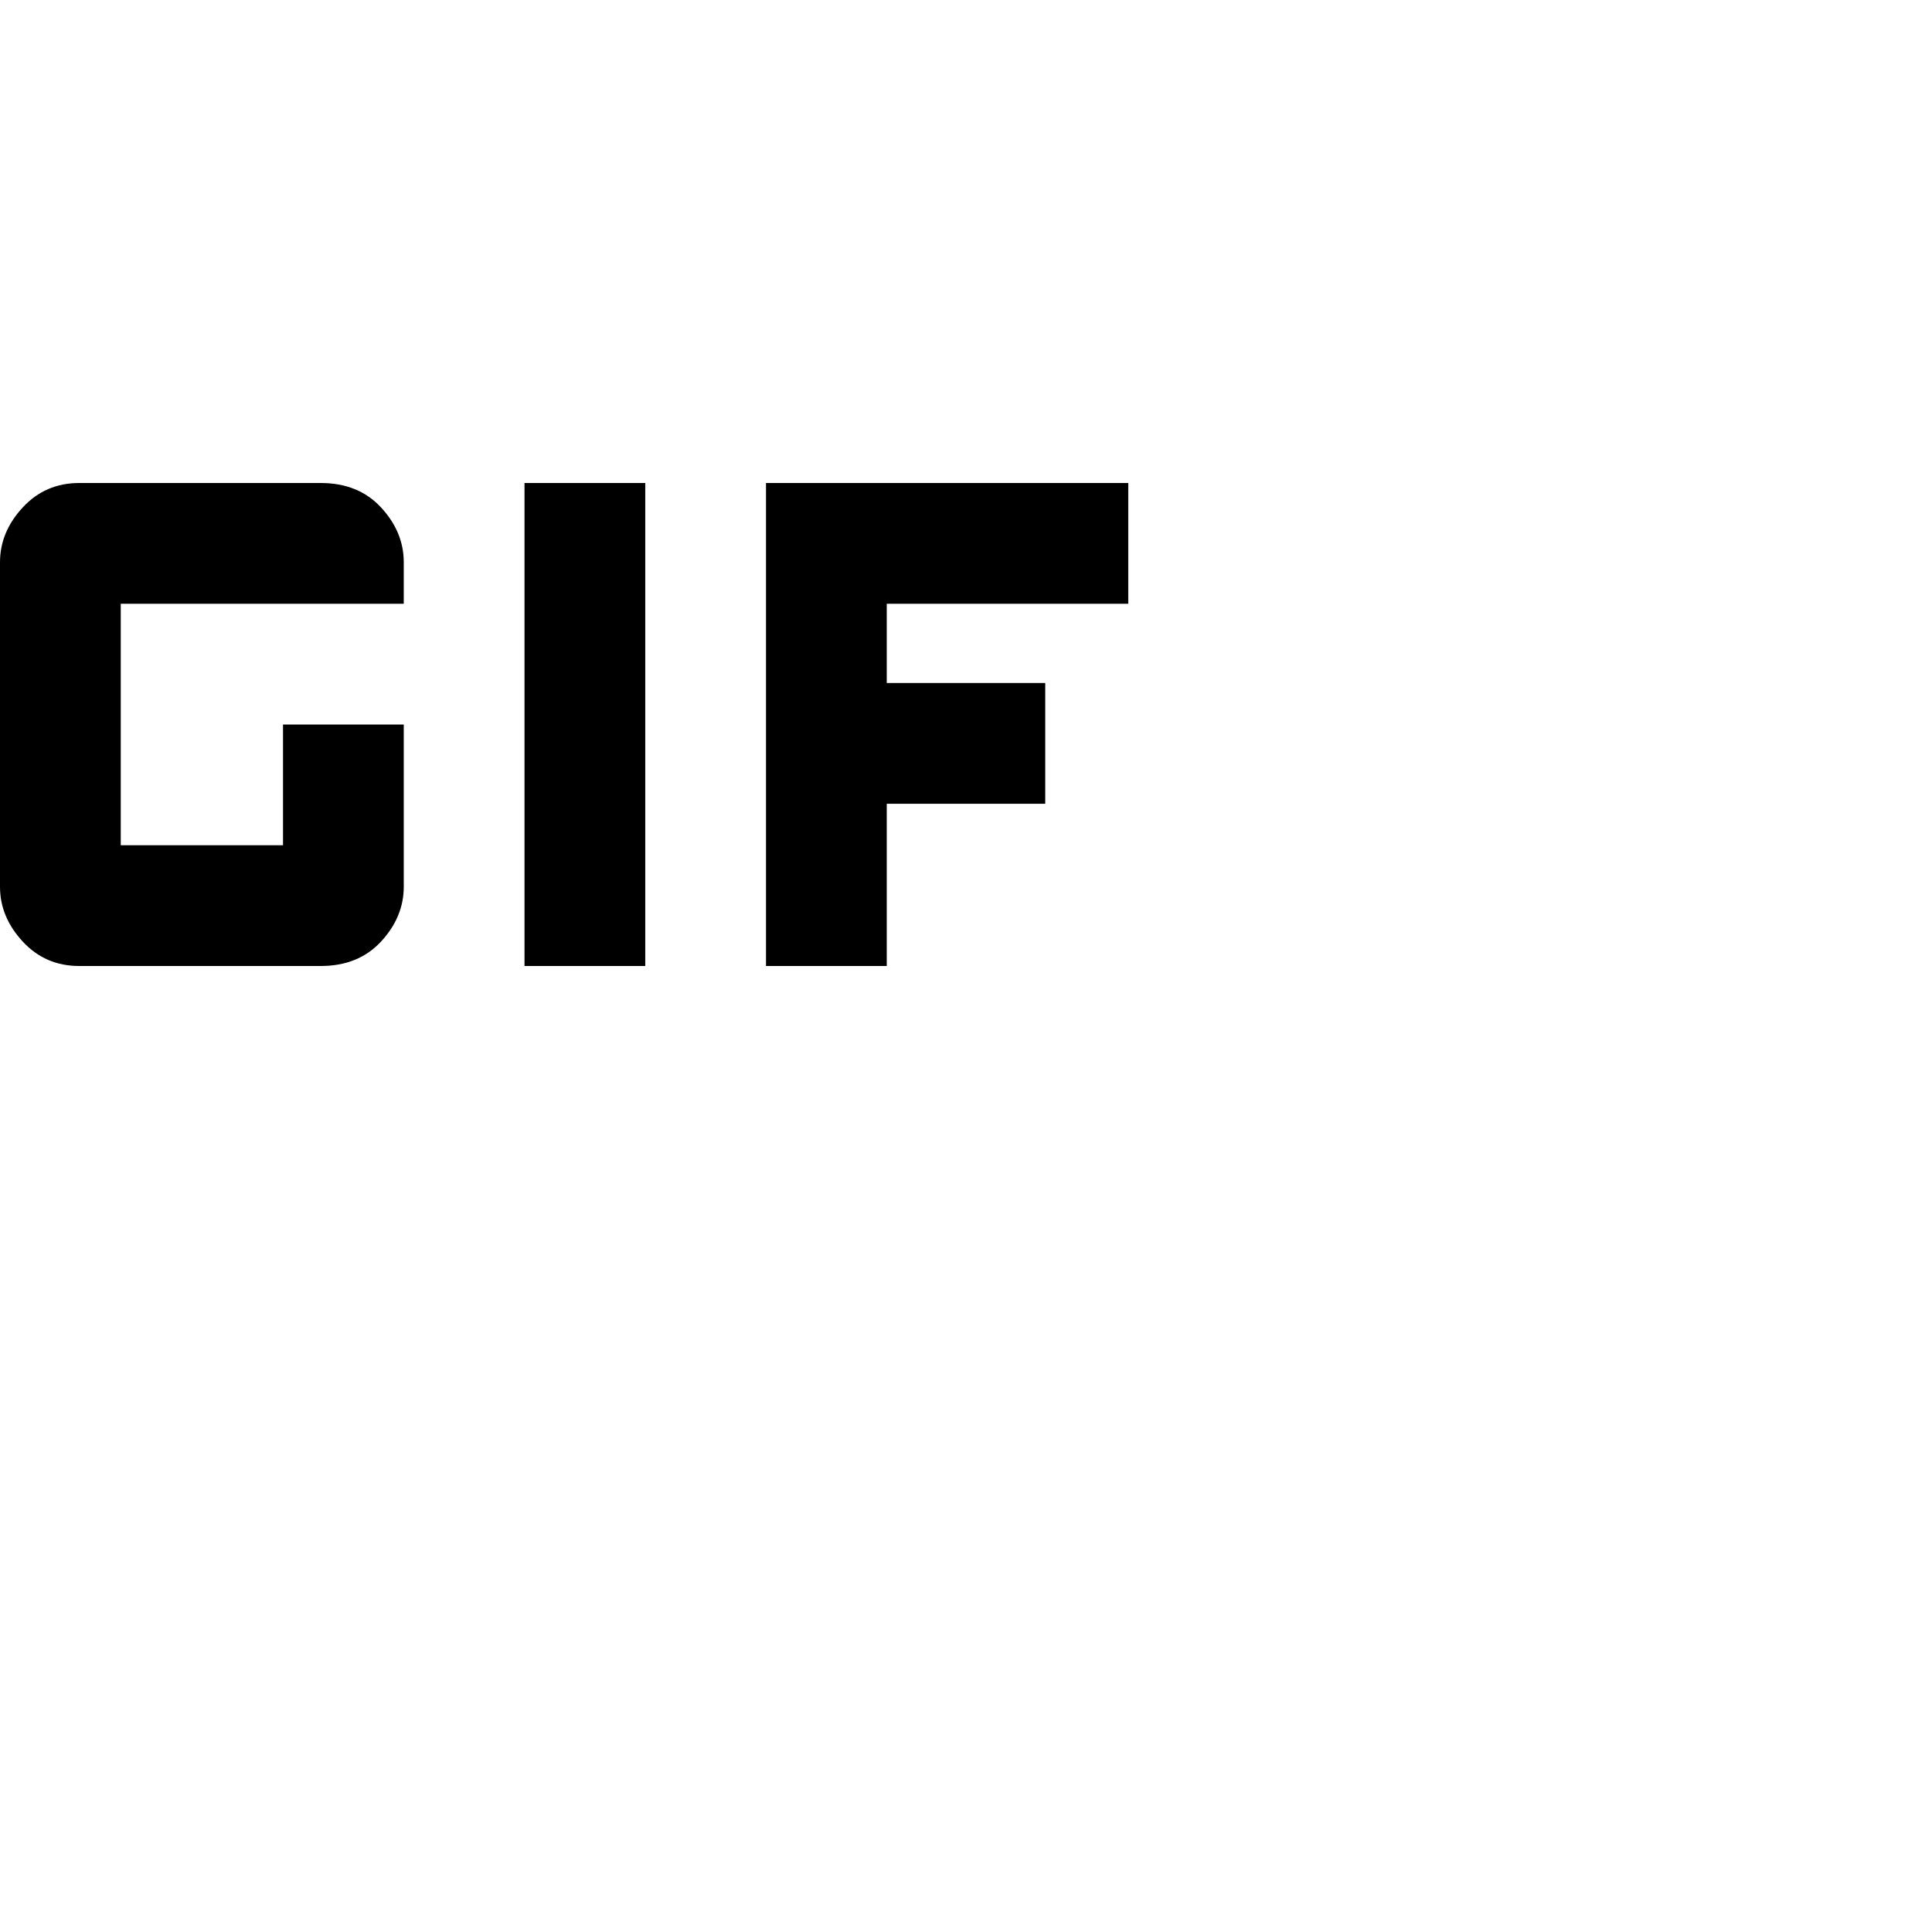 <svg xmlns="http://www.w3.org/2000/svg" version="1.1" viewBox="0 0 512 512" fill="currentColor"><path fill="currentColor" d="M139 128h32v128h-32zm-54 0q10 0 16 6.5t6 14.5v11H32v64h43v-32h32v43q0 8-6 14.5T85 256H21q-9 0-15-6.5T0 235v-86q0-8 6-14.5t15-6.5zm214 32h-64v21h42v32h-42v43h-32V128h96z"/></svg>